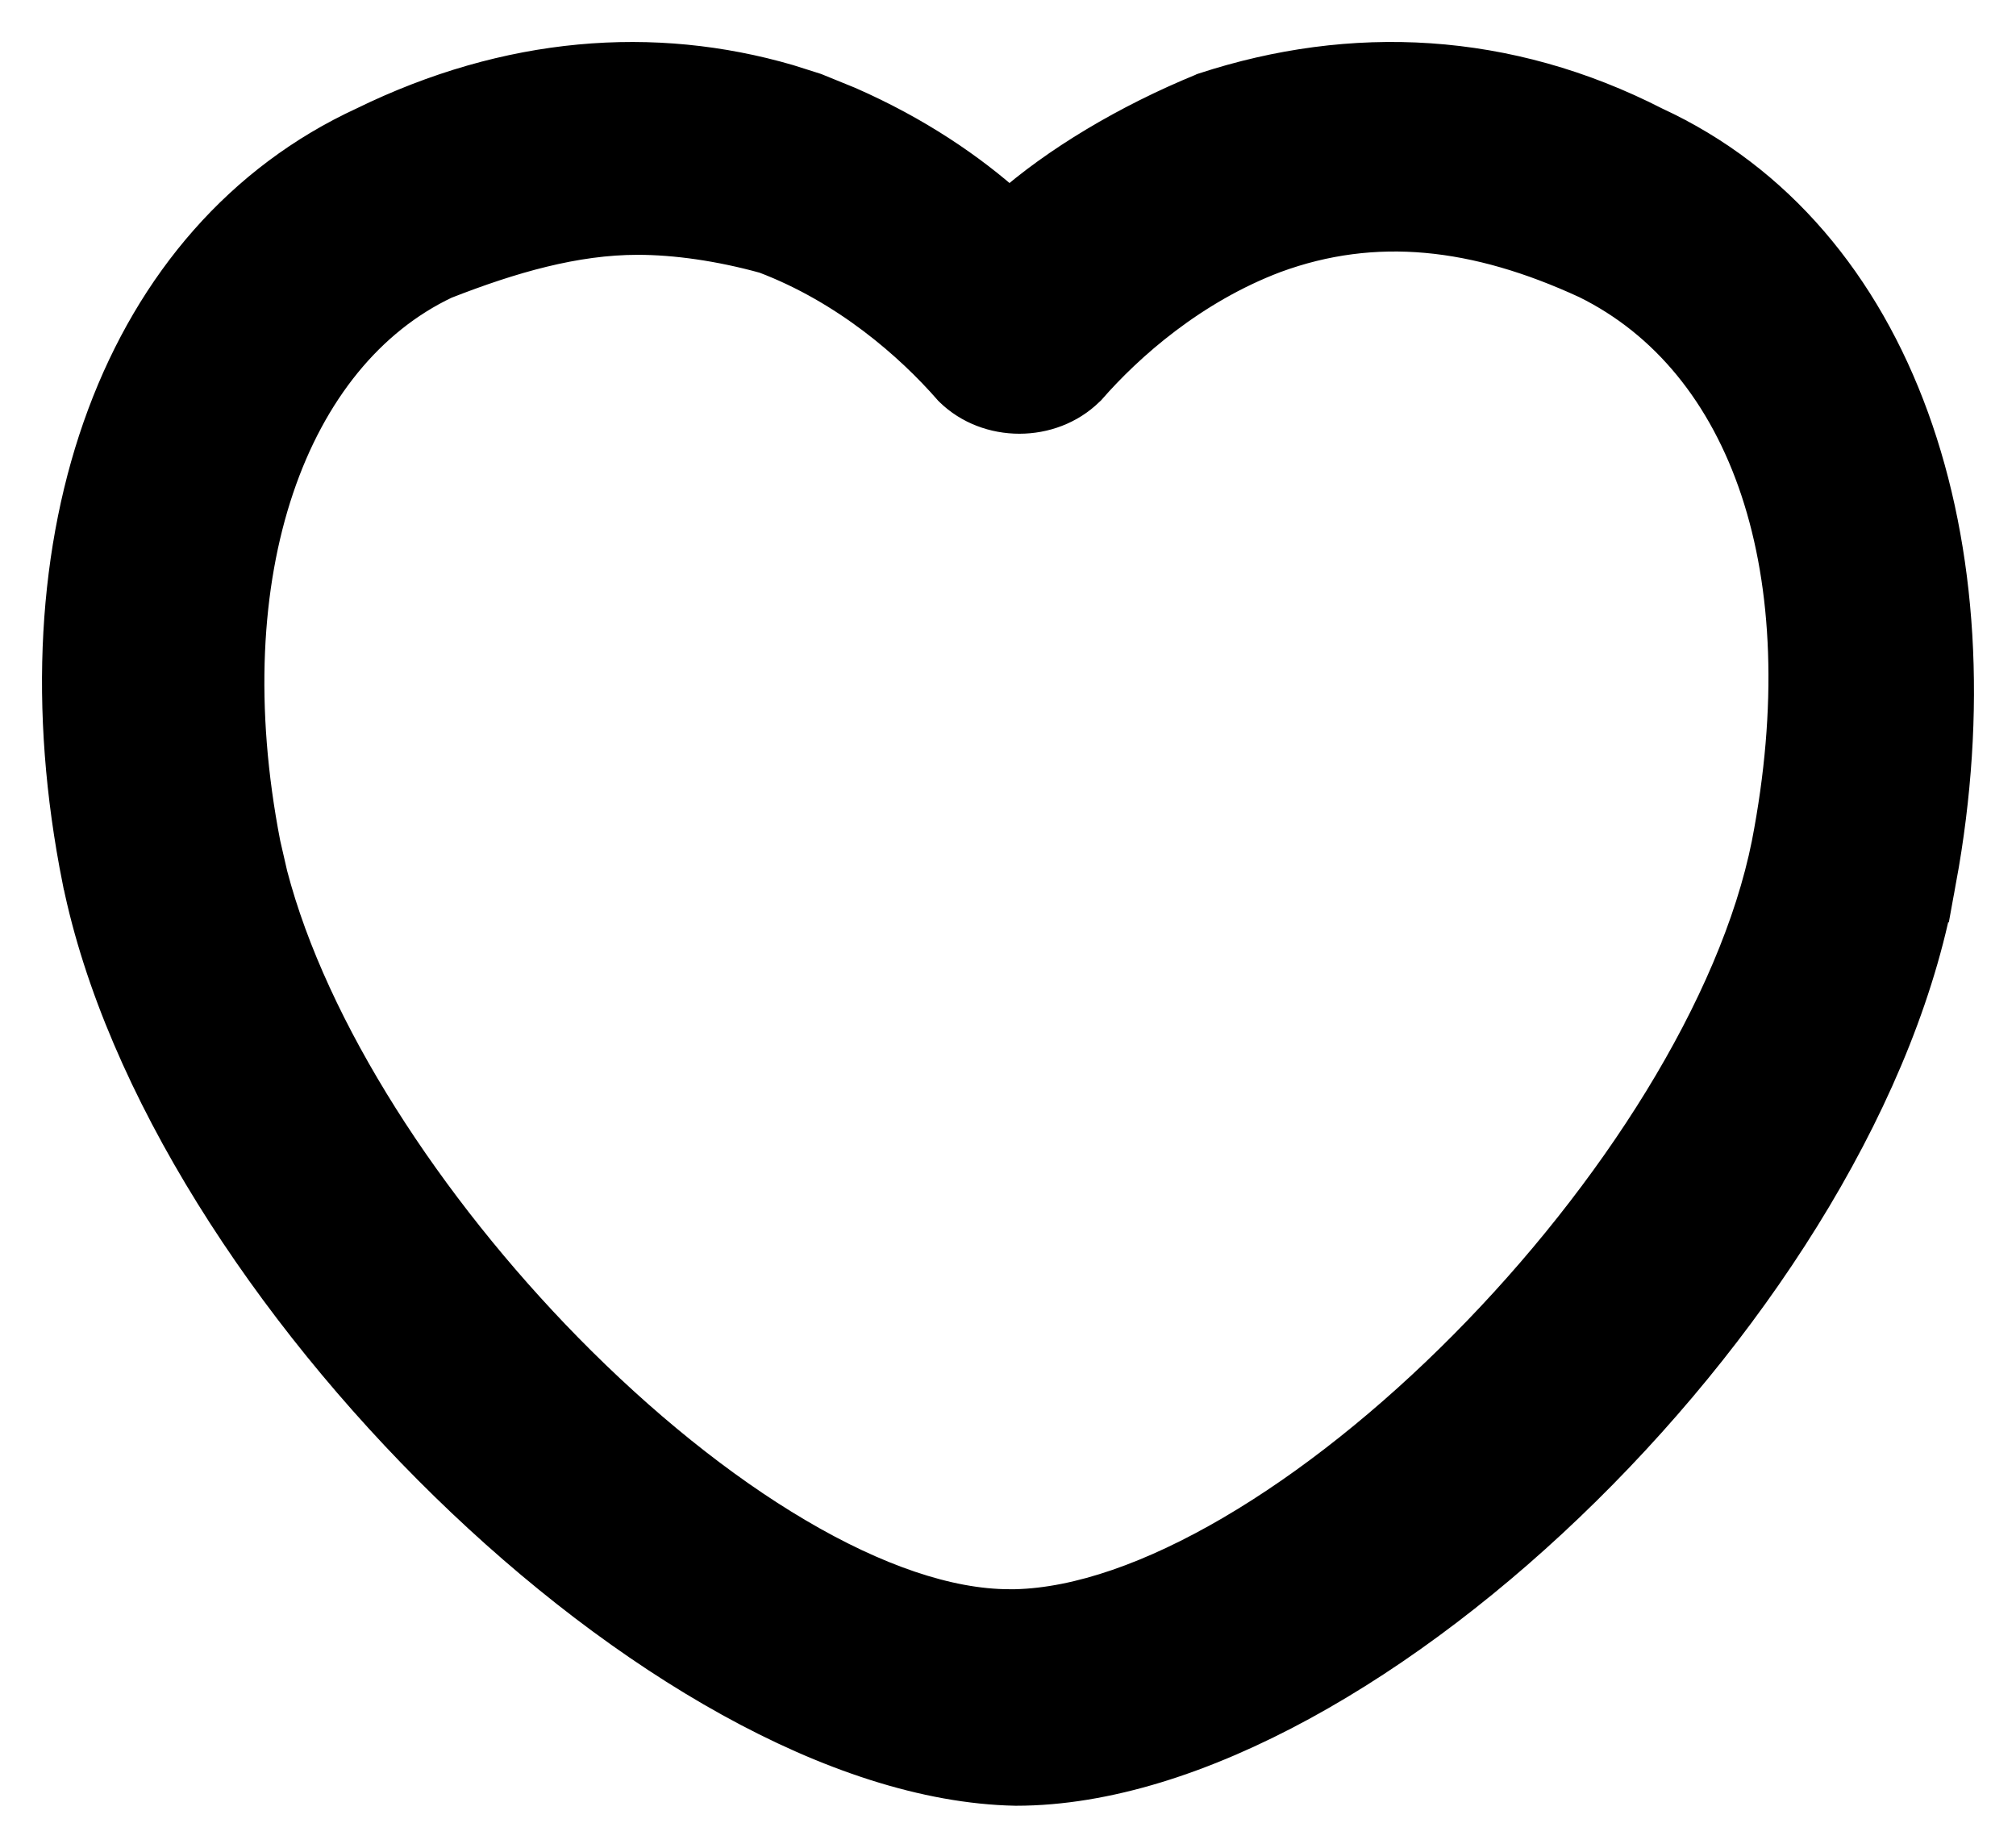 <svg width="24" height="22" viewBox="0 0 24 22" fill="none" xmlns="http://www.w3.org/2000/svg">
<path d="M14.351 1.112C16.096 0.541 17.932 0.622 19.681 1.518C22.564 2.849 23.774 6.471 23.04 10.471L23.039 10.47C22.624 12.946 20.919 15.634 18.827 17.696C17.778 18.731 16.623 19.616 15.471 20.244C14.321 20.871 13.158 21.25 12.096 21.25H12.091C11.03 21.229 9.868 20.836 8.717 20.199C7.563 19.561 6.404 18.671 5.346 17.638C3.234 15.576 1.488 12.909 0.992 10.476L0.991 10.475C0.174 6.387 1.469 2.847 4.35 1.518C6.061 0.68 7.782 0.553 9.368 1.014L9.684 1.114L9.69 1.116L10.083 1.276C10.877 1.624 11.52 2.061 12.016 2.509C12.605 1.986 13.44 1.485 14.334 1.119L14.342 1.115L14.351 1.112ZM18.908 3.312C17.584 2.701 16.367 2.56 15.159 3.004C14.164 3.38 13.393 4.06 12.928 4.593L12.914 4.606C12.495 5.017 11.776 5.017 11.357 4.606L11.351 4.6L11.345 4.593C10.881 4.062 10.112 3.385 9.121 3.009C8.581 2.859 8.045 2.784 7.591 2.784C6.836 2.784 6.069 3.005 5.277 3.315C3.425 4.193 2.458 6.798 3.091 10.06L3.176 10.43C3.662 12.291 5.043 14.406 6.704 16.1C7.587 17 8.54 17.772 9.465 18.317C10.394 18.865 11.274 19.172 12.016 19.172H12.09C12.855 19.154 13.752 18.835 14.692 18.284C15.629 17.735 16.591 16.965 17.479 16.069C19.26 14.273 20.712 12.006 21.101 10.06C21.734 6.797 20.846 4.267 18.908 3.312Z" fill="black" stroke="black" stroke-width="0.5"/>
</svg>
